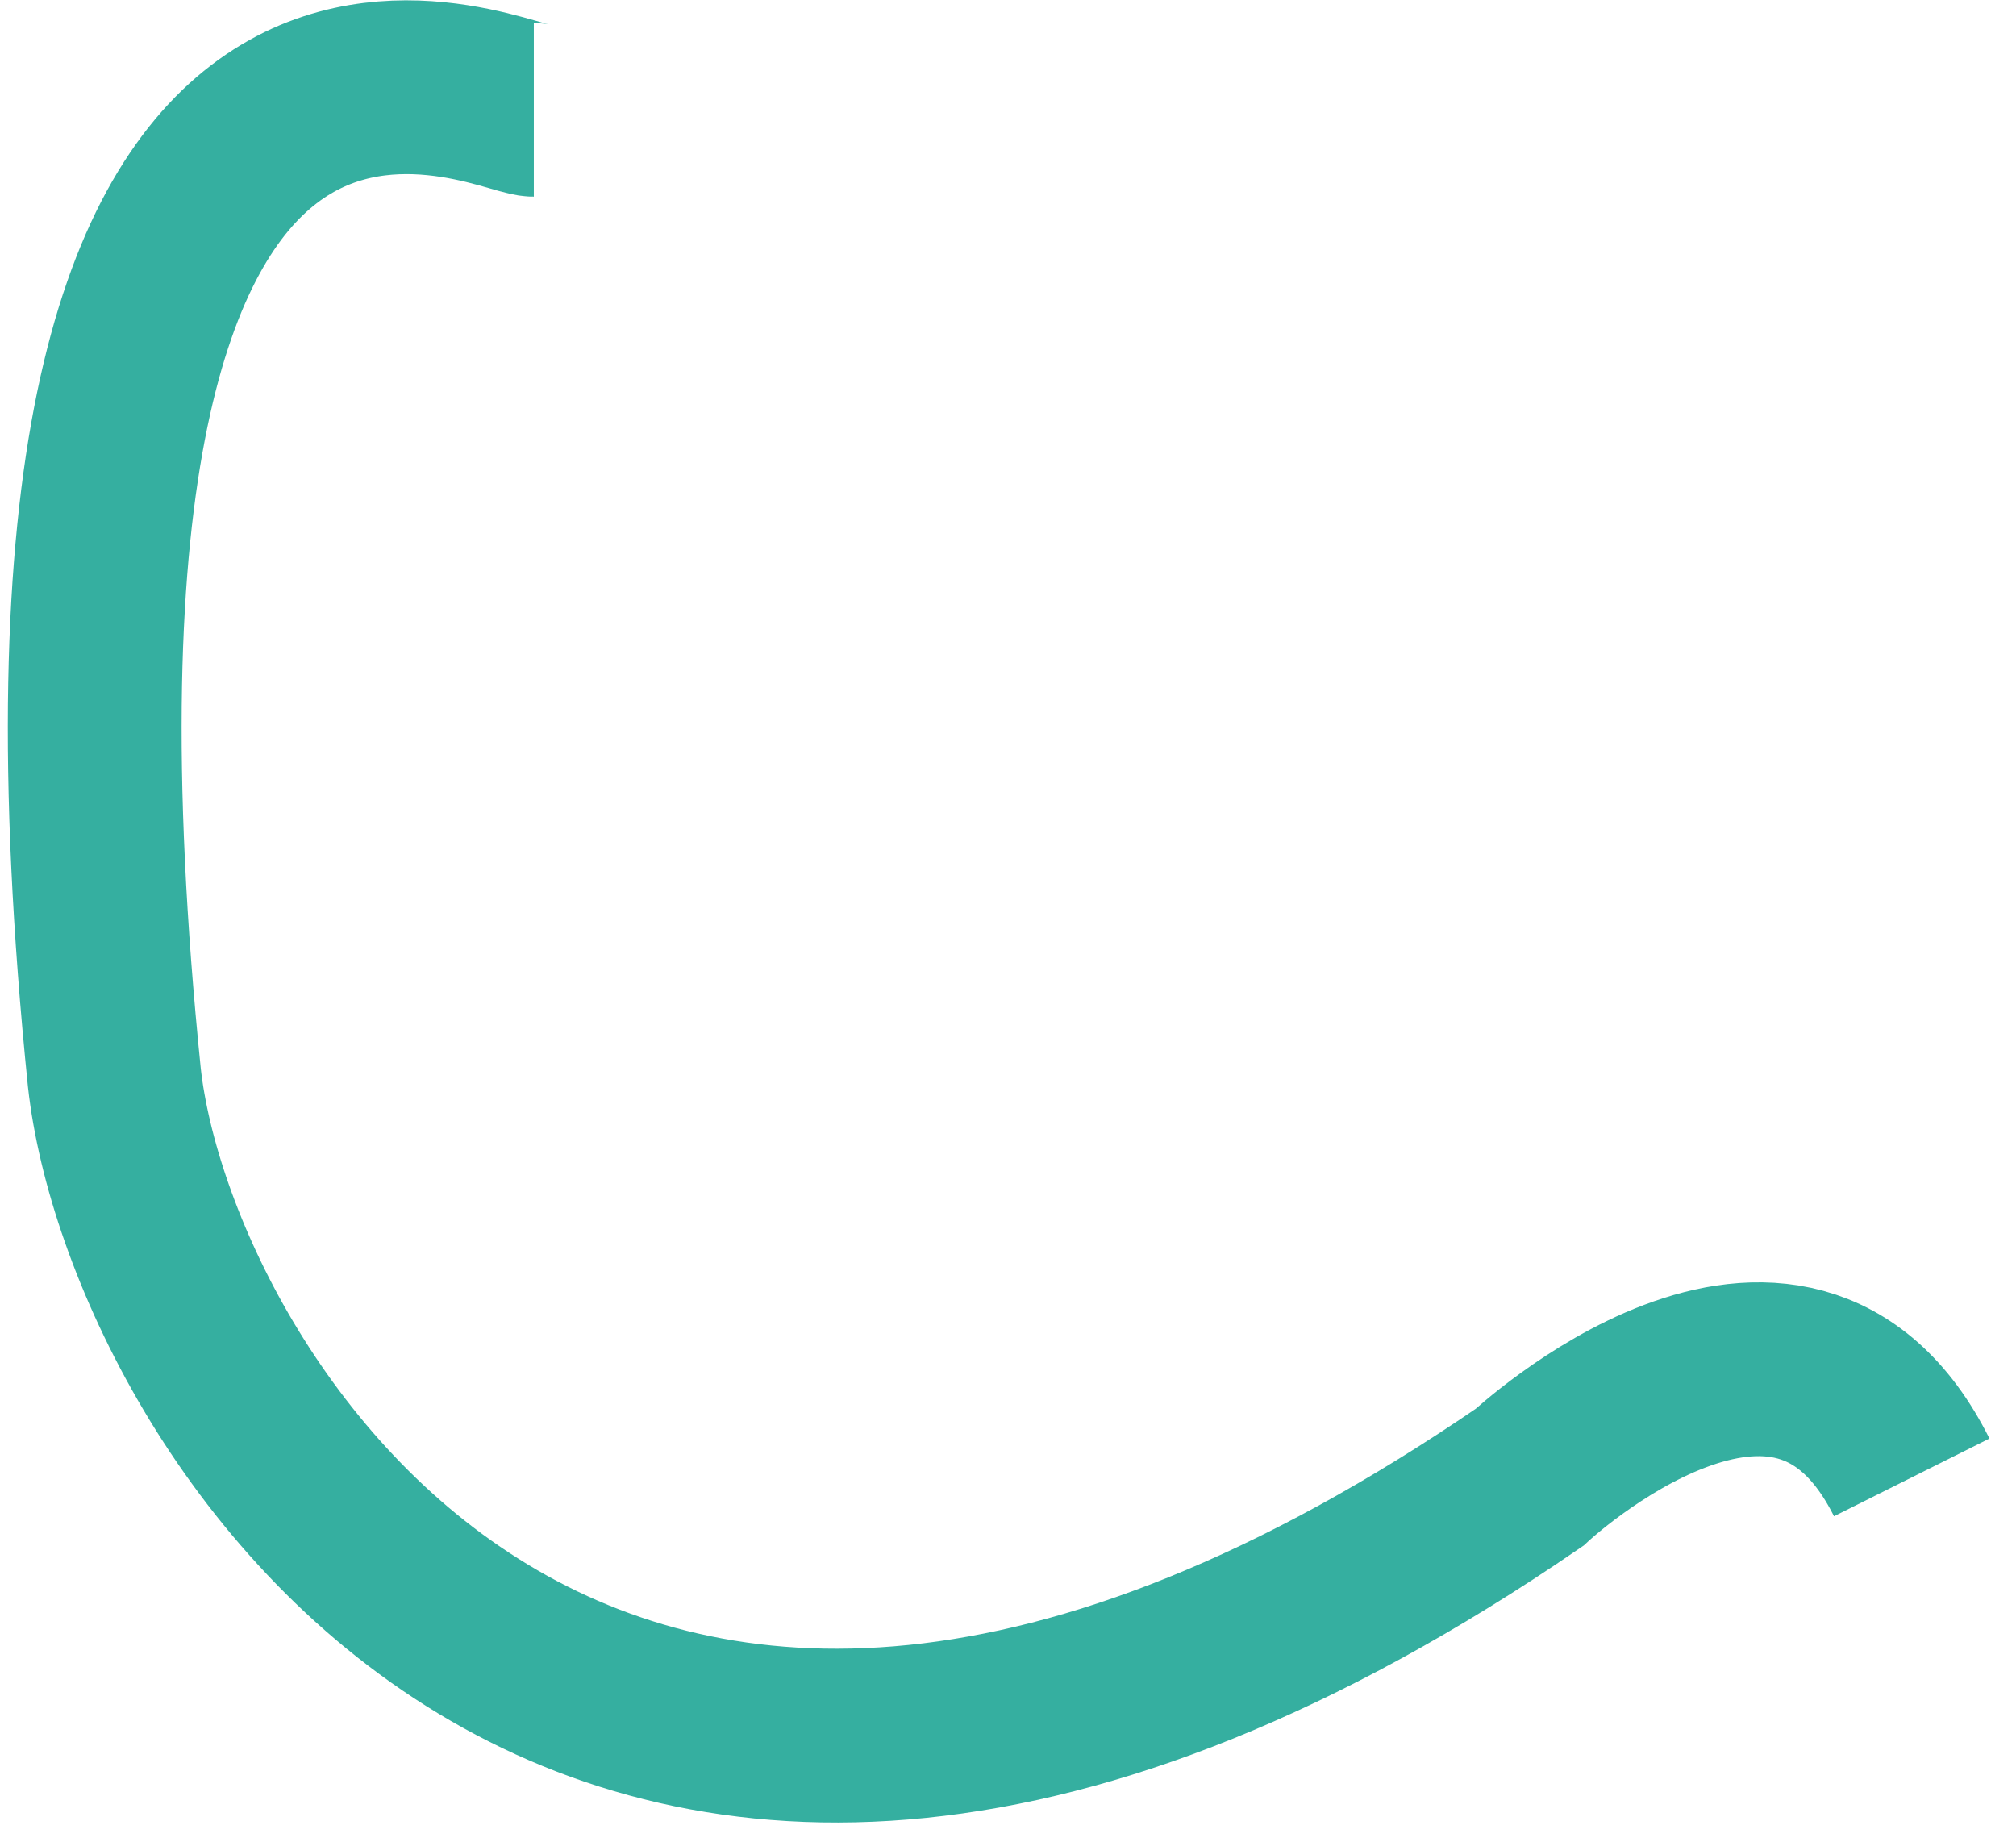 <svg width="58" height="53" viewBox="0 0 58 53" fill="none" xmlns="http://www.w3.org/2000/svg">
<path d="M15.358 3.158C14.333 3.158 -0.296 -4.25 3.29 31C4.315 40.243 17 61 44 42.5C44 42.5 51.5 35.5 55 42.5" stroke="#35AFA0" stroke-width="5"/>
</svg>
